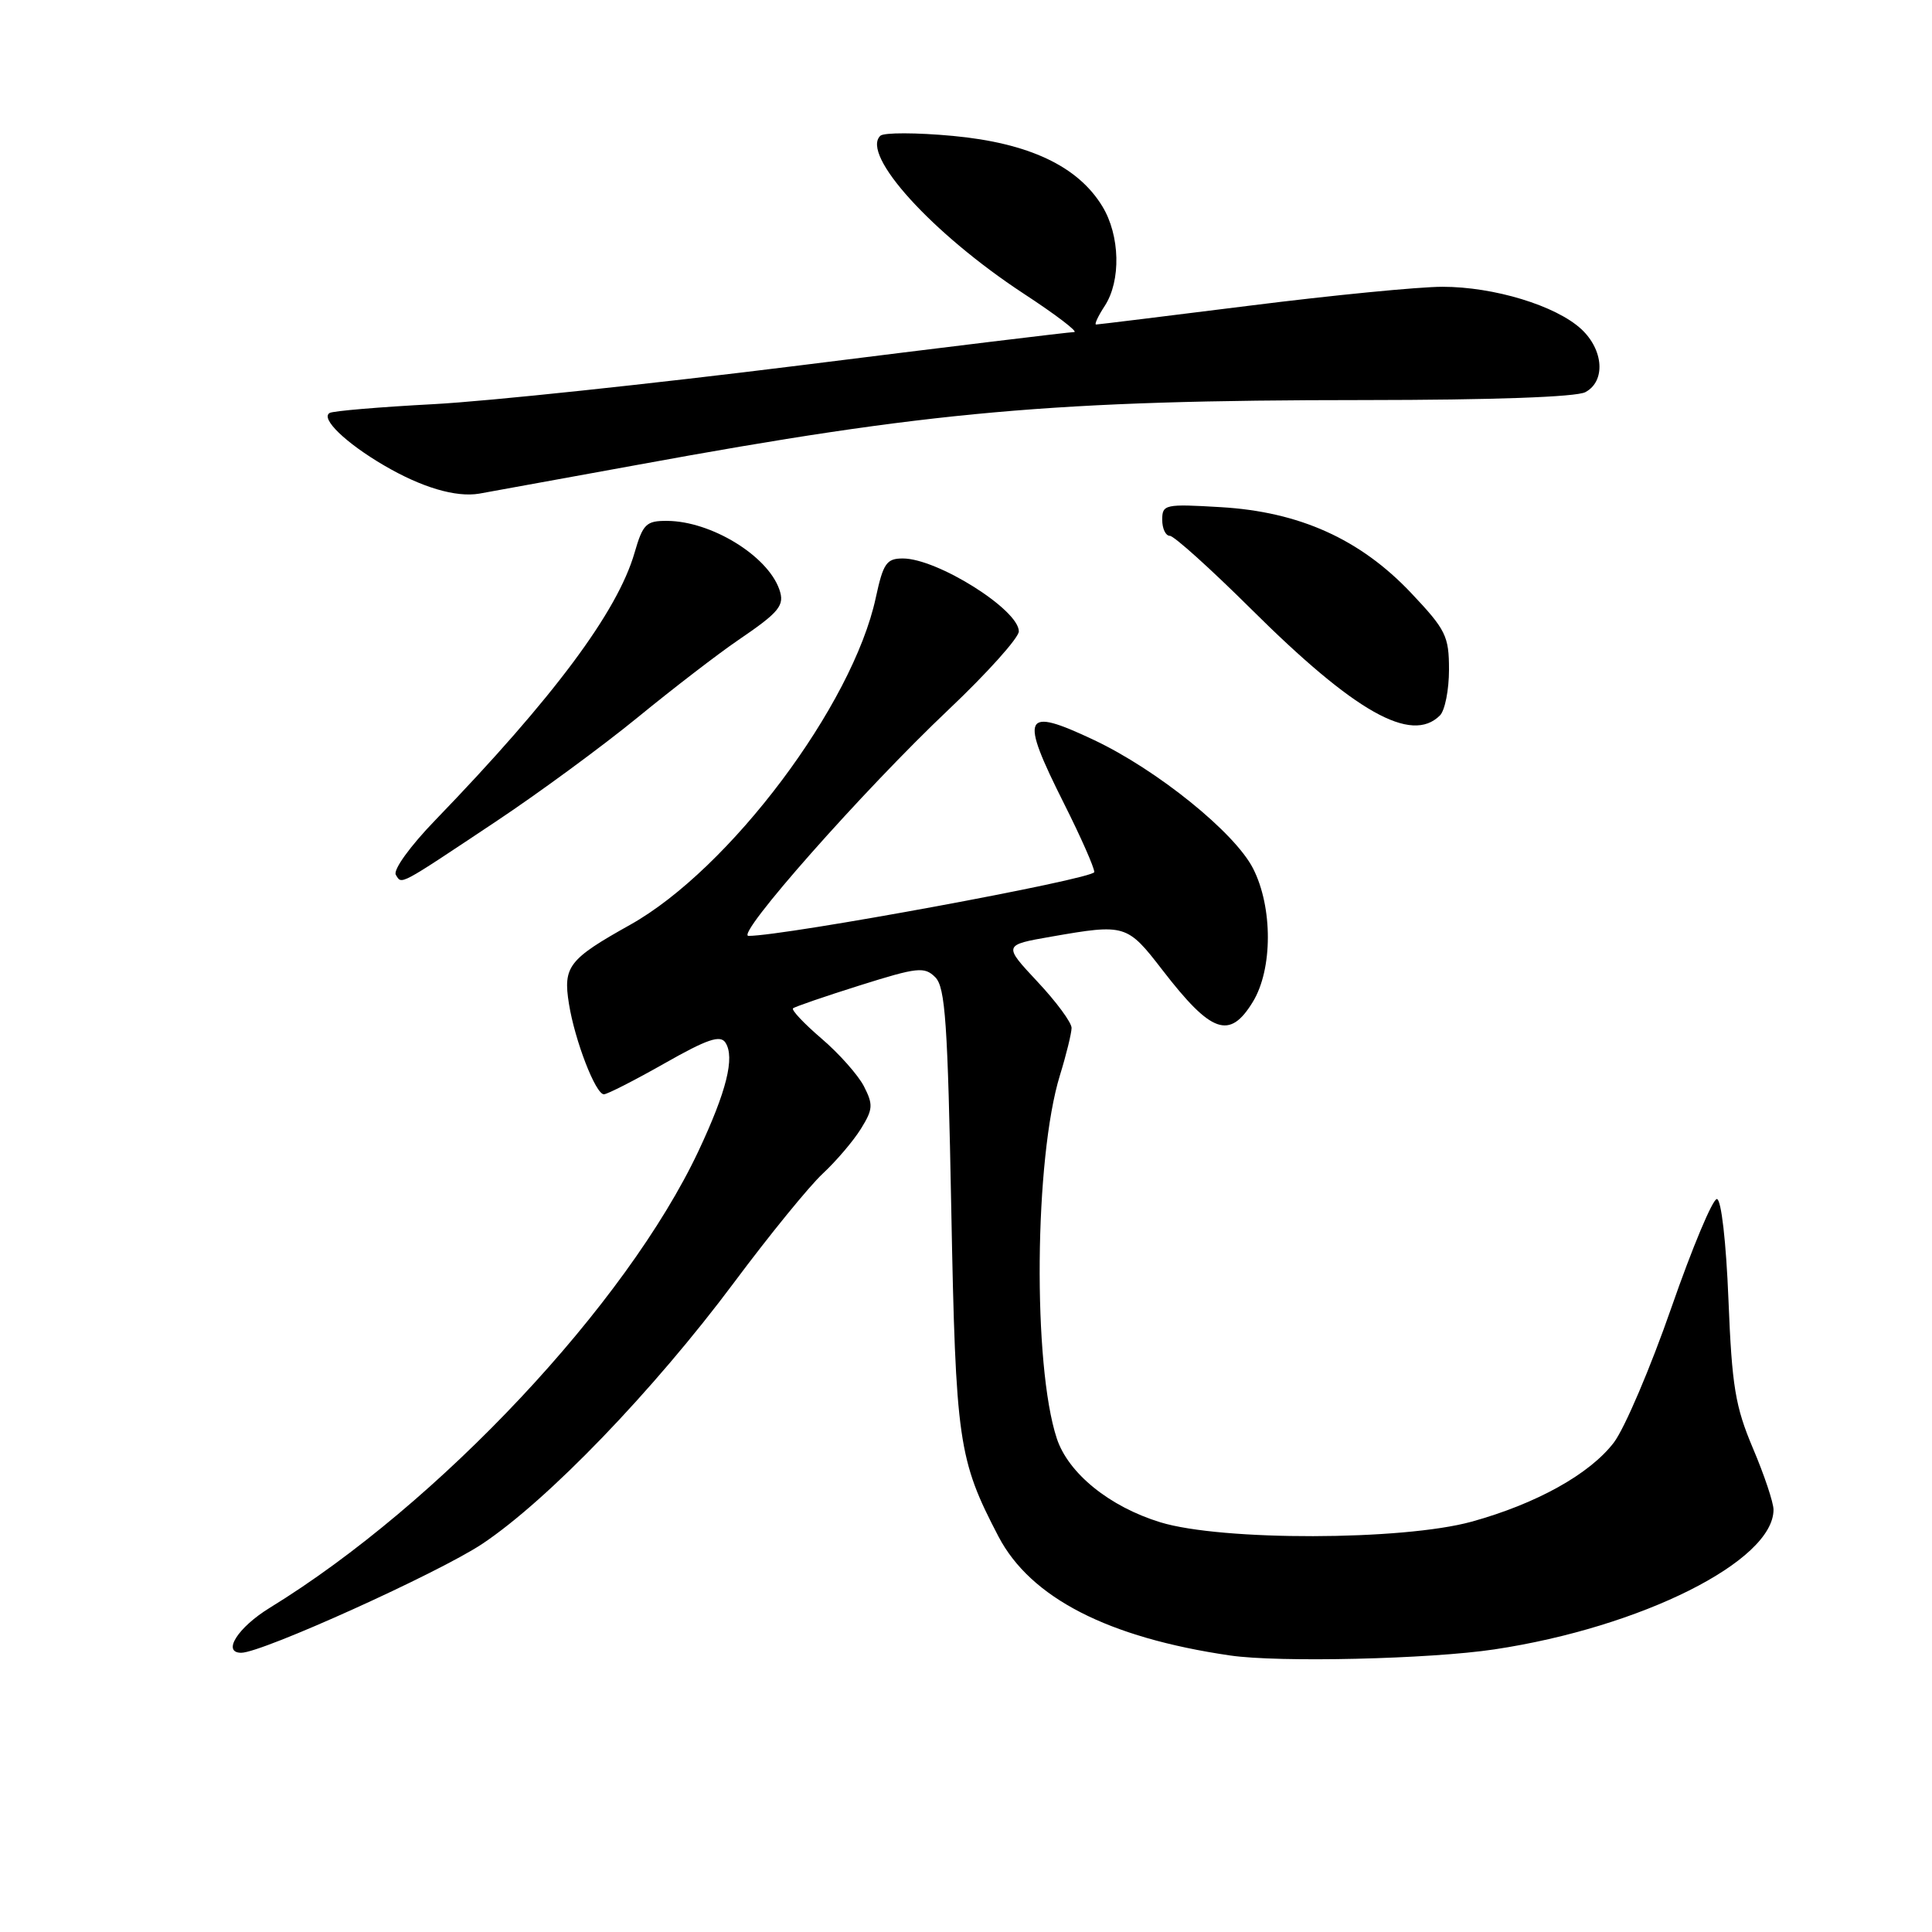 <?xml version="1.0" encoding="UTF-8" standalone="no"?>
<!DOCTYPE svg PUBLIC "-//W3C//DTD SVG 1.1//EN" "http://www.w3.org/Graphics/SVG/1.1/DTD/svg11.dtd" >
<svg xmlns="http://www.w3.org/2000/svg" xmlns:xlink="http://www.w3.org/1999/xlink" version="1.1" viewBox="0 0 256 256">
 <g >
 <path fill="currentColor"
d=" M 198.03 218.55 C 217.50 215.62 235.00 206.85 235.00 200.04 C 235.00 199.11 233.78 195.45 232.28 191.92 C 229.93 186.37 229.49 183.70 229.03 172.24 C 228.72 164.53 228.08 158.94 227.50 158.88 C 226.95 158.83 224.24 165.30 221.47 173.26 C 218.70 181.23 215.27 189.27 213.84 191.15 C 210.64 195.33 203.60 199.25 195.00 201.63 C 185.85 204.15 161.88 204.20 153.75 201.71 C 147.01 199.64 141.56 195.23 140.03 190.60 C 136.83 180.89 137.06 153.51 140.44 142.50 C 141.29 139.75 141.98 136.92 141.99 136.21 C 142.00 135.50 139.96 132.73 137.46 130.07 C 132.93 125.22 132.93 125.22 139.30 124.11 C 149.12 122.40 149.34 122.46 154.04 128.55 C 160.52 136.95 162.93 137.80 166.01 132.75 C 168.65 128.42 168.66 120.22 166.04 115.08 C 163.61 110.31 153.34 102.02 144.97 98.06 C 135.54 93.61 135.05 94.65 141.00 106.50 C 143.20 110.88 145.00 114.95 145.00 115.55 C 145.00 116.46 103.93 124.03 99.18 124.01 C 97.35 124.00 114.42 104.69 125.70 94.02 C 130.81 89.18 135.00 84.51 135.00 83.66 C 135.00 80.79 124.20 74.00 119.63 74.00 C 117.47 74.00 117.03 74.64 116.05 79.18 C 113.00 93.43 96.67 115.17 83.50 122.54 C 75.34 127.10 74.59 128.06 75.39 133.02 C 76.17 137.89 78.92 145.00 80.02 145.00 C 80.46 145.00 84.07 143.16 88.04 140.91 C 93.73 137.68 95.45 137.10 96.13 138.16 C 97.39 140.12 96.28 144.58 92.56 152.50 C 83.00 172.81 58.17 199.28 35.75 213.04 C 31.51 215.64 29.38 219.00 31.97 219.00 C 34.71 219.00 58.07 208.44 63.89 204.58 C 72.58 198.79 86.56 184.29 97.28 169.92 C 101.96 163.64 107.25 157.15 109.03 155.50 C 110.80 153.85 113.07 151.19 114.07 149.58 C 115.68 146.99 115.72 146.37 114.47 143.93 C 113.69 142.43 111.16 139.58 108.85 137.61 C 106.54 135.63 104.84 133.83 105.08 133.61 C 105.31 133.40 109.29 132.03 113.93 130.57 C 121.59 128.16 122.49 128.06 123.93 129.49 C 125.26 130.83 125.58 135.53 126.05 160.28 C 126.64 191.06 126.97 193.37 132.30 203.59 C 136.55 211.72 146.82 217.00 163.00 219.36 C 169.46 220.31 189.46 219.84 198.03 218.55 Z  M 65.72 108.85 C 71.34 105.11 79.80 98.90 84.52 95.04 C 89.24 91.18 95.21 86.59 97.80 84.83 C 103.31 81.08 104.01 80.22 103.26 78.09 C 101.68 73.61 94.23 69.06 88.41 69.02 C 85.62 69.00 85.19 69.42 84.08 73.25 C 81.82 81.07 73.33 92.46 57.70 108.65 C 54.33 112.13 52.06 115.28 52.45 115.92 C 53.26 117.23 52.68 117.53 65.72 108.85 Z  M 190.80 94.80 C 191.46 94.14 192.00 91.41 192.00 88.74 C 192.00 84.28 191.59 83.45 186.97 78.56 C 180.23 71.44 172.18 67.81 161.75 67.20 C 154.37 66.76 154.00 66.84 154.00 68.87 C 154.00 70.04 154.45 71.00 155.01 71.00 C 155.56 71.00 160.40 75.36 165.76 80.68 C 179.53 94.37 187.01 98.59 190.80 94.80 Z  M 84.50 61.59 C 123.19 54.49 139.68 53.02 180.82 53.01 C 197.72 53.00 208.87 52.61 210.07 51.96 C 212.77 50.52 212.50 46.37 209.53 43.61 C 206.17 40.50 197.97 38.00 191.13 38.00 C 188.03 38.00 176.54 39.12 165.60 40.50 C 154.66 41.87 145.49 43.00 145.24 43.00 C 144.98 43.00 145.50 41.89 146.38 40.54 C 148.56 37.21 148.42 31.19 146.06 27.33 C 142.82 22.01 136.32 18.95 126.27 18.01 C 121.45 17.56 117.12 17.55 116.65 17.99 C 114.02 20.48 123.51 30.94 135.60 38.88 C 139.90 41.69 142.92 44.00 142.33 44.00 C 141.74 44.00 125.33 45.99 105.88 48.43 C 86.42 50.86 64.65 53.17 57.50 53.55 C 50.35 53.93 44.13 54.45 43.68 54.72 C 42.44 55.45 45.78 58.68 50.87 61.66 C 55.87 64.59 60.39 65.93 63.50 65.41 C 64.60 65.22 74.05 63.50 84.50 61.59 Z "/>
</g>
</svg>
